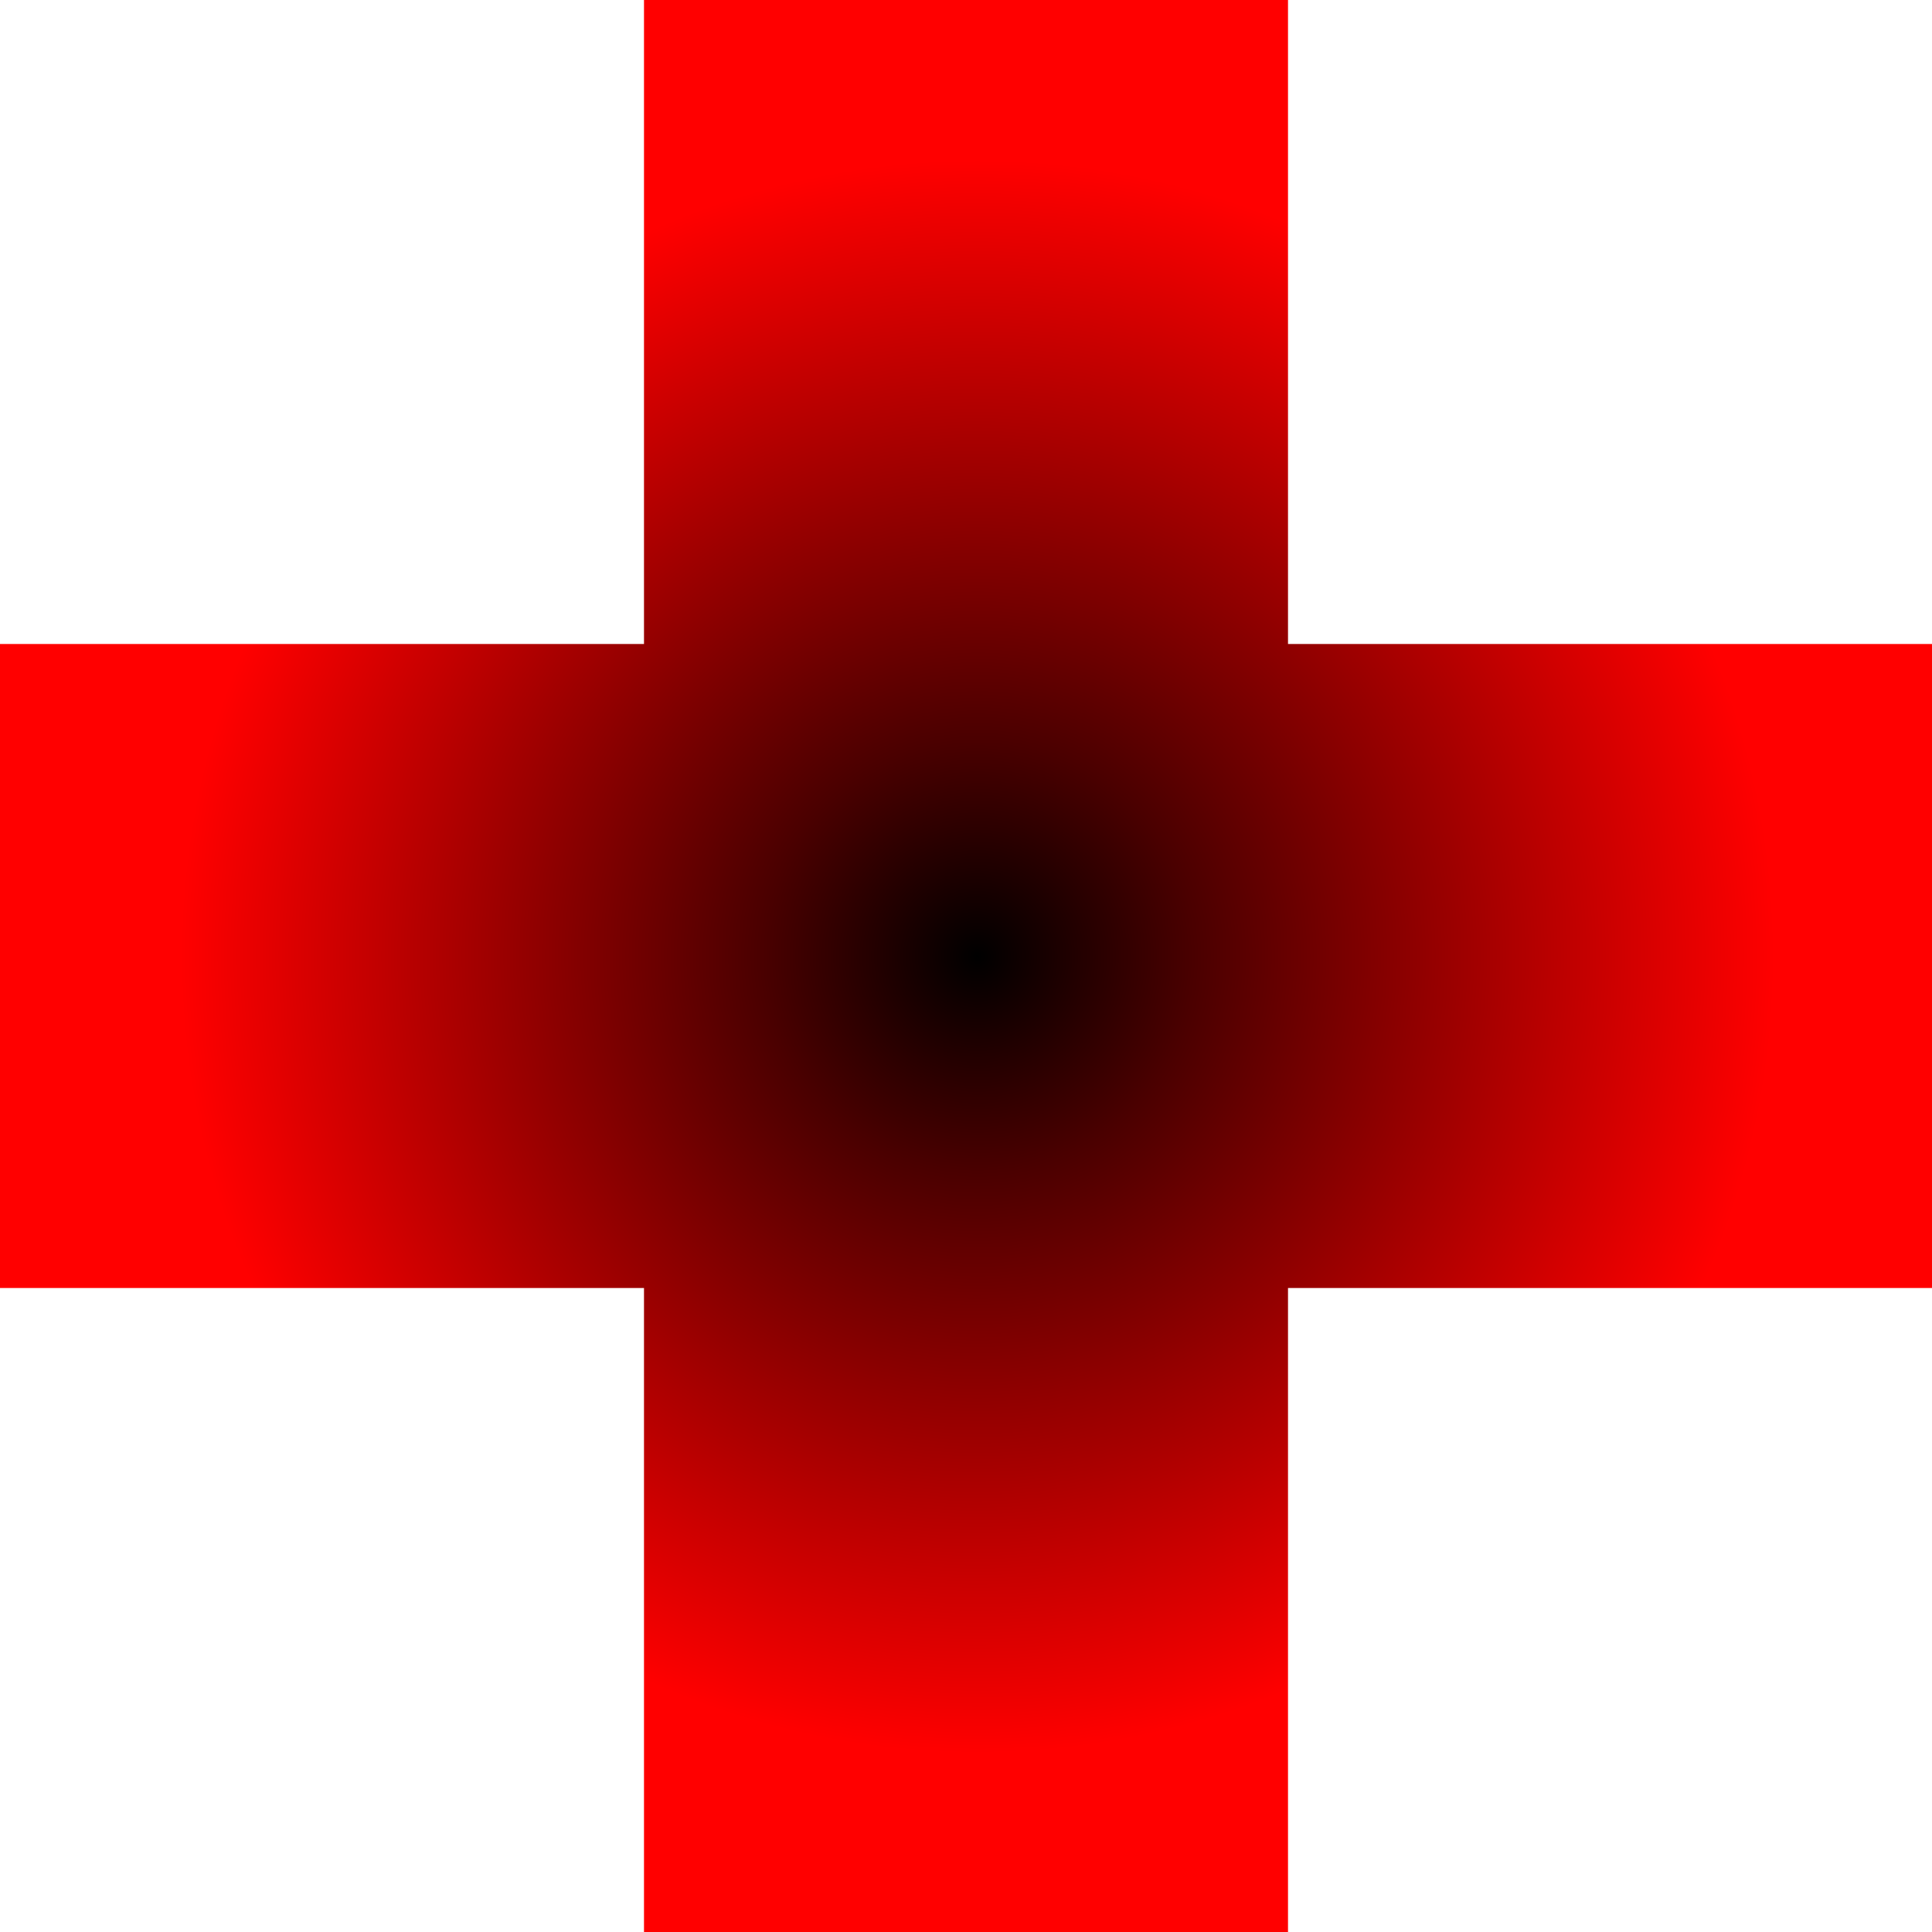 <?xml version="1.0" encoding="UTF-8" standalone="no"?>
<svg xmlns:xlink="http://www.w3.org/1999/xlink" height="50.4px" width="50.4px" xmlns="http://www.w3.org/2000/svg">
  <g transform="matrix(1.0, 0.0, 0.0, 1.0, 25.25, 24.2)">
    <path d="M-25.25 -7.4 L-25.25 9.4 -8.45 9.4 -8.45 26.2 8.35 26.2 8.35 9.4 25.15 9.4 25.15 -7.4 8.35 -7.4 8.35 -24.2 -8.45 -24.2 -8.45 -7.4 -25.25 -7.4" fill="url(#gradient0)" fill-rule="evenodd" stroke="none">
      <animate attributeName="d" dur="2s" repeatCount="indefinite" values="M-25.25 -7.4 L-25.25 9.4 -8.45 9.4 -8.45 26.2 8.35 26.2 8.35 9.4 25.15 9.4 25.15 -7.4 8.35 -7.4 8.35 -24.2 -8.45 -24.2 -8.45 -7.4 -25.25 -7.4;M-21.05 -6.0 L-21.05 8.0 -7.05 8.0 -7.05 22.0 6.95 22.0 6.95 8.0 20.95 8.0 20.95 -6.0 6.95 -6.0 6.95 -20.0 -7.05 -20.0 -7.05 -6.0 -21.05 -6.0"/>
    </path>
    <path d="M-25.25 -7.4 L-8.45 -7.4 -8.45 -24.2 8.35 -24.2 8.35 -7.4 25.15 -7.4 25.15 9.4 8.35 9.4 8.35 26.2 -8.45 26.2 -8.45 9.4 -25.25 9.4 -25.25 -7.4" fill="none" stroke="#000000" stroke-linecap="round" stroke-linejoin="round" stroke-opacity="0.0" stroke-width="1.0">
      <animate attributeName="stroke" dur="2s" repeatCount="indefinite" values="#000000;#000001"/>
      <animate attributeName="stroke-width" dur="2s" repeatCount="indefinite" values="0.0;0.0"/>
      <animate attributeName="fill-opacity" dur="2s" repeatCount="indefinite" values="0.0;0.0"/>
      <animate attributeName="d" dur="2s" repeatCount="indefinite" values="M-25.25 -7.4 L-8.45 -7.4 -8.45 -24.2 8.35 -24.2 8.35 -7.4 25.15 -7.4 25.15 9.4 8.35 9.4 8.35 26.2 -8.45 26.2 -8.45 9.4 -25.25 9.4 -25.25 -7.4;M-21.05 -6.0 L-7.05 -6.0 -7.05 -20.0 6.95 -20.0 6.95 -6.0 20.95 -6.0 20.95 8.0 6.95 8.0 6.95 22.0 -7.05 22.0 -7.05 8.0 -21.05 8.0 -21.05 -6.0"/>
    </path>
  </g>
  <defs>
    <radialGradient cx="0" cy="0" gradientTransform="matrix(0.033, 0.0, 0.0, 0.033, 0.25, 0.75)" gradientUnits="userSpaceOnUse" id="gradient0" r="819.2" spreadMethod="pad">
      <animateTransform additive="replace" attributeName="gradientTransform" dur="2s" from="1" repeatCount="indefinite" to="1" type="scale"/>
      <animateTransform additive="sum" attributeName="gradientTransform" dur="2s" from="0.25 0.75" repeatCount="indefinite" to="-0.05 1.0" type="translate"/>
      <animateTransform additive="sum" attributeName="gradientTransform" dur="2s" from="0.0" repeatCount="indefinite" to="0.0" type="rotate"/>
      <animateTransform additive="sum" attributeName="gradientTransform" dur="2s" from="0.033 0.033" repeatCount="indefinite" to="0.027 0.027" type="scale"/>
      <animateTransform additive="sum" attributeName="gradientTransform" dur="2s" from="0.0" repeatCount="indefinite" to="0.0" type="skewX"/>
      <stop offset="0.208" stop-color="#4a0000">
        <animate attributeName="offset" dur="2s" repeatCount="indefinite" values="0.208;0.208"/>
        <animate attributeName="stop-color" dur="2s" repeatCount="indefinite" values="#4a0000;#4a0001"/>
        <animate attributeName="stop-opacity" dur="2s" repeatCount="indefinite" values="1.0;1.0"/>
      </stop>
      <stop offset="0.769" stop-color="#ff0000">
        <animate attributeName="offset" dur="2s" repeatCount="indefinite" values="0.769;0.769"/>
        <animate attributeName="stop-color" dur="2s" repeatCount="indefinite" values="#ff0000;#ff0001"/>
        <animate attributeName="stop-opacity" dur="2s" repeatCount="indefinite" values="1.0;1.0"/>
      </stop>
    </radialGradient>
  </defs>
</svg>
